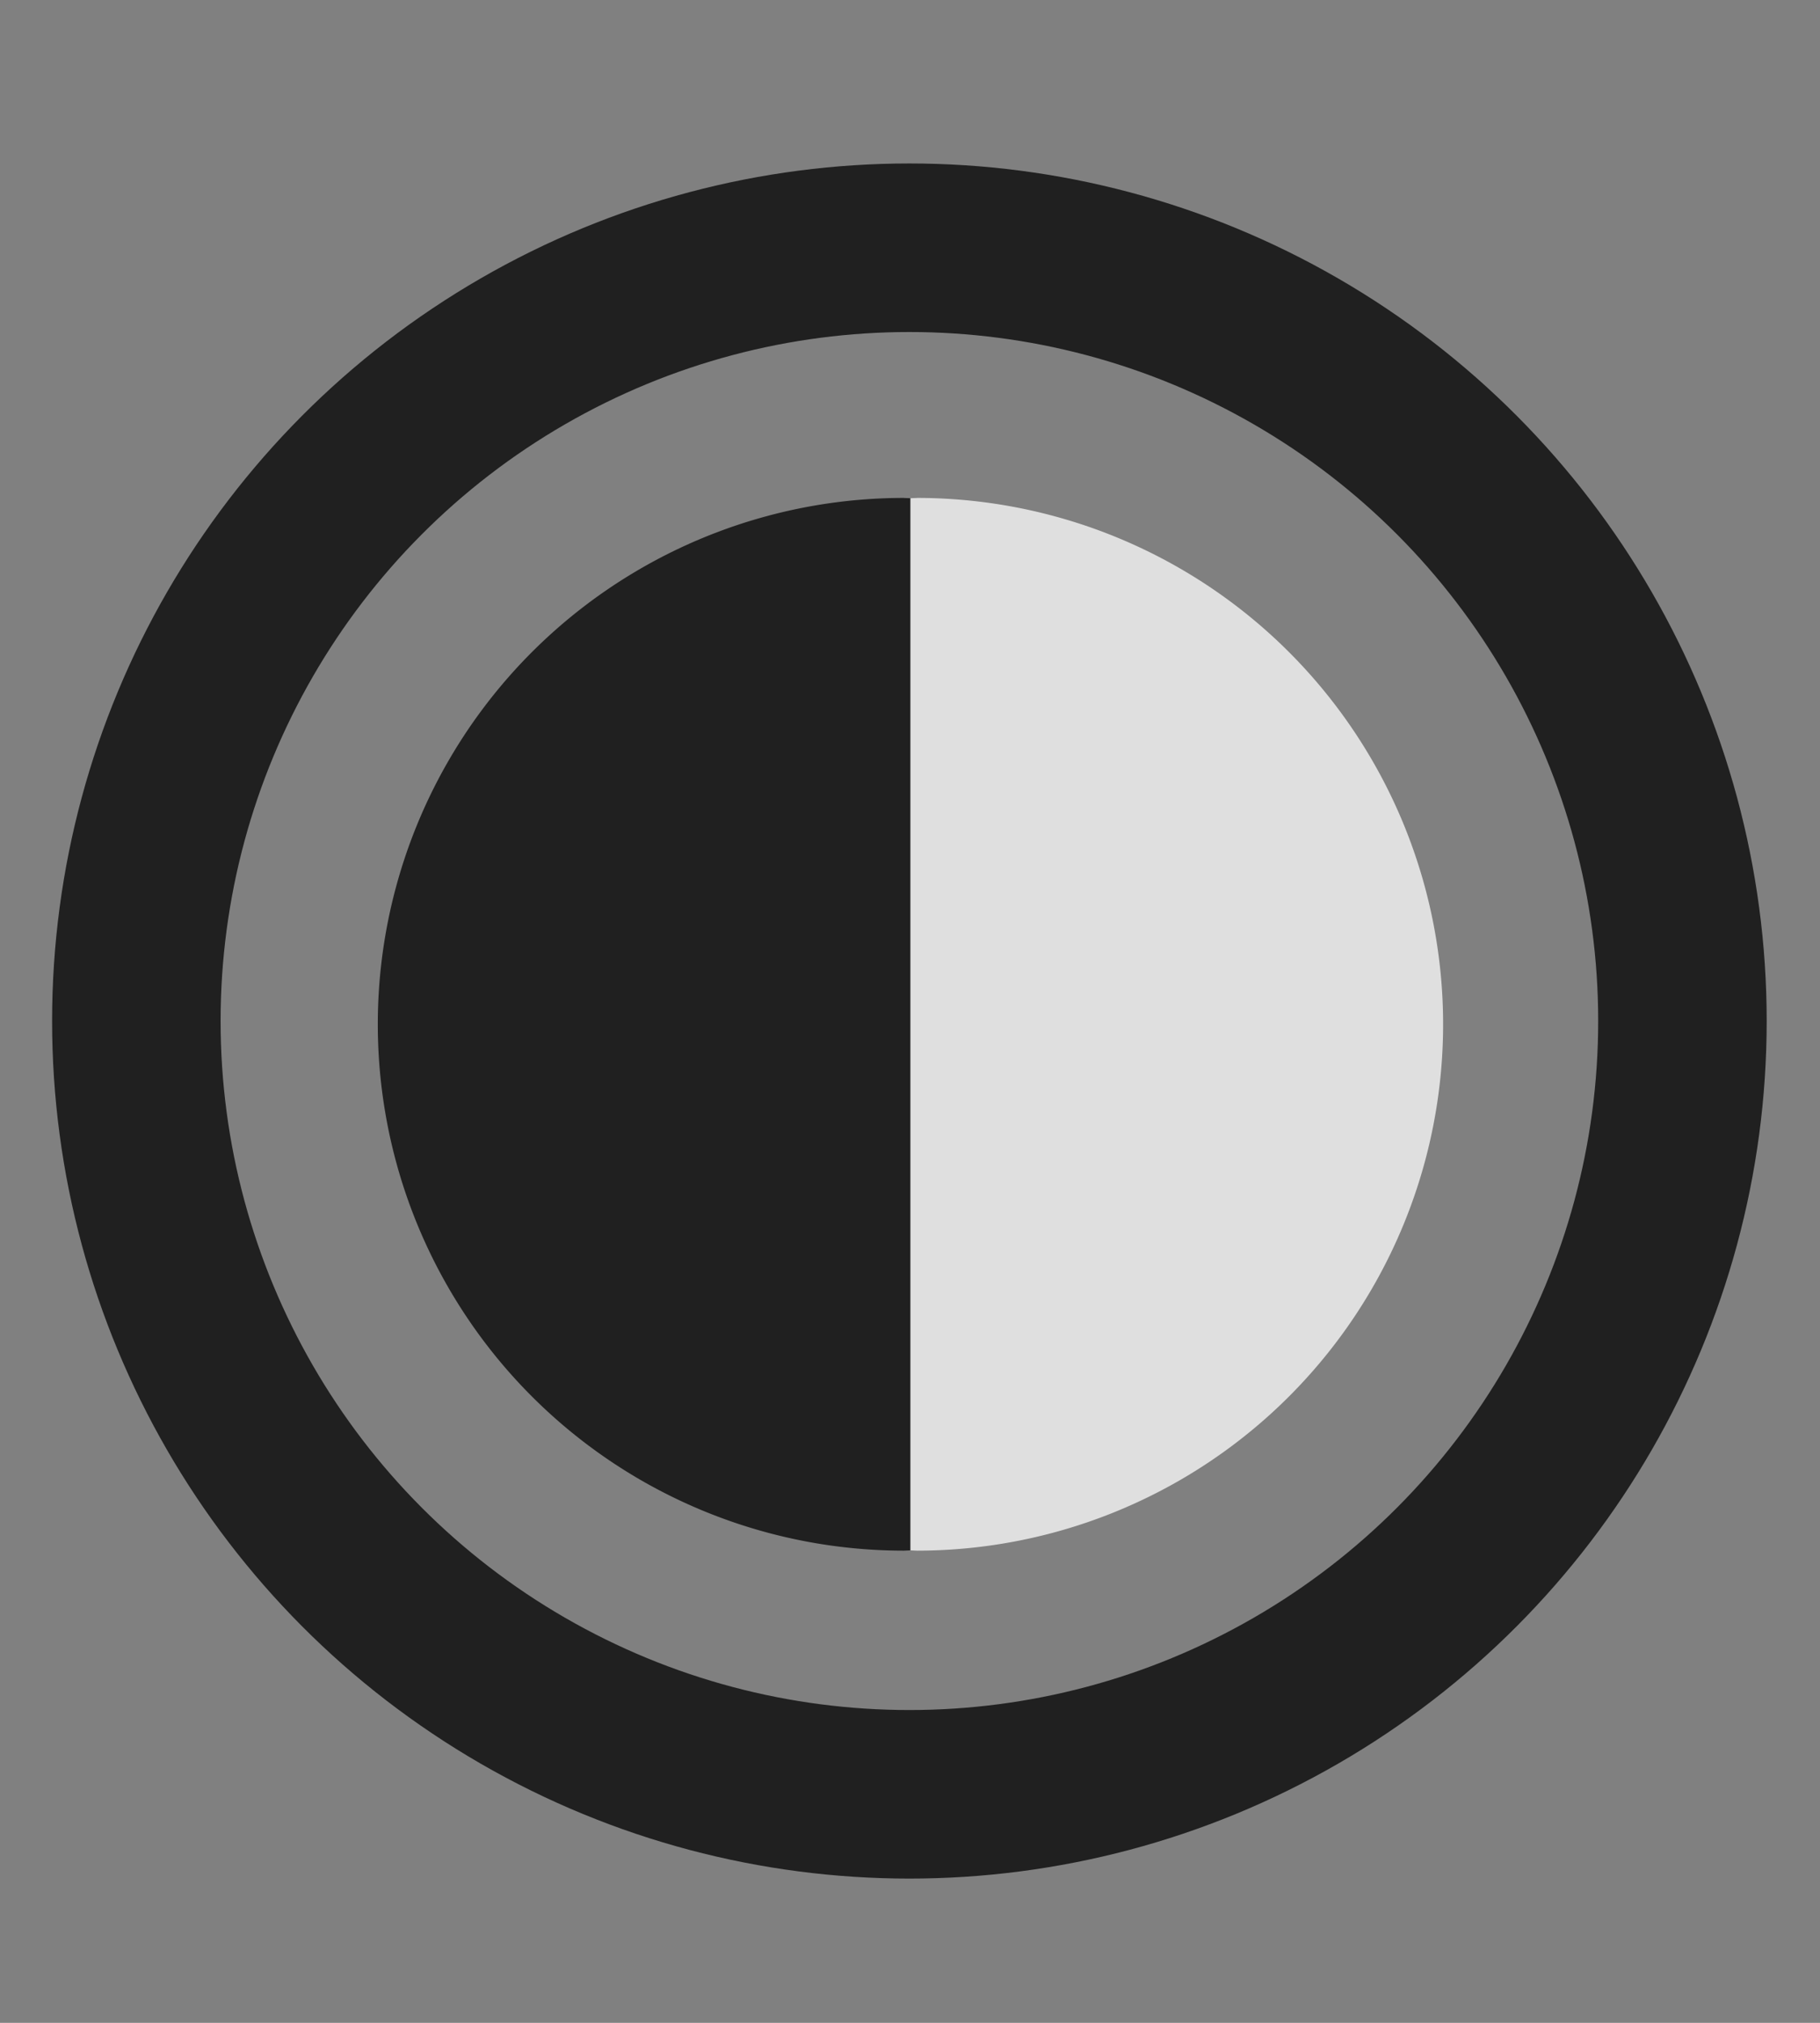<svg viewBox="0 0 24 26.667" xmlns="http://www.w3.org/2000/svg"><rect x="0" y="0" width="24" height="26.667" fill="#808080" stroke="none"/><circle cx="11.992" cy="13.46" r="10.194" fill="none" opacity=".75" stroke="#000" stroke-linecap="round" stroke-linejoin="round" stroke-width="2.222"/><path d="M11.922 6.564a6.939 6.939 0 0 0-6.94 6.938 6.939 6.939 0 0 0 6.94 6.94 6.939 6.939 0 0 0 .084-.004V6.568a6.939 6.939 0 0 0-.084-.003z" opacity=".75"/><path d="M12.09 6.564a6.939 6.939 0 0 1 6.94 6.938 6.939 6.939 0 0 1-6.94 6.94 6.939 6.939 0 0 1-.084-.004V6.568a6.939 6.939 0 0 1 .084-.003z" fill="#fff" opacity=".75"/></svg>